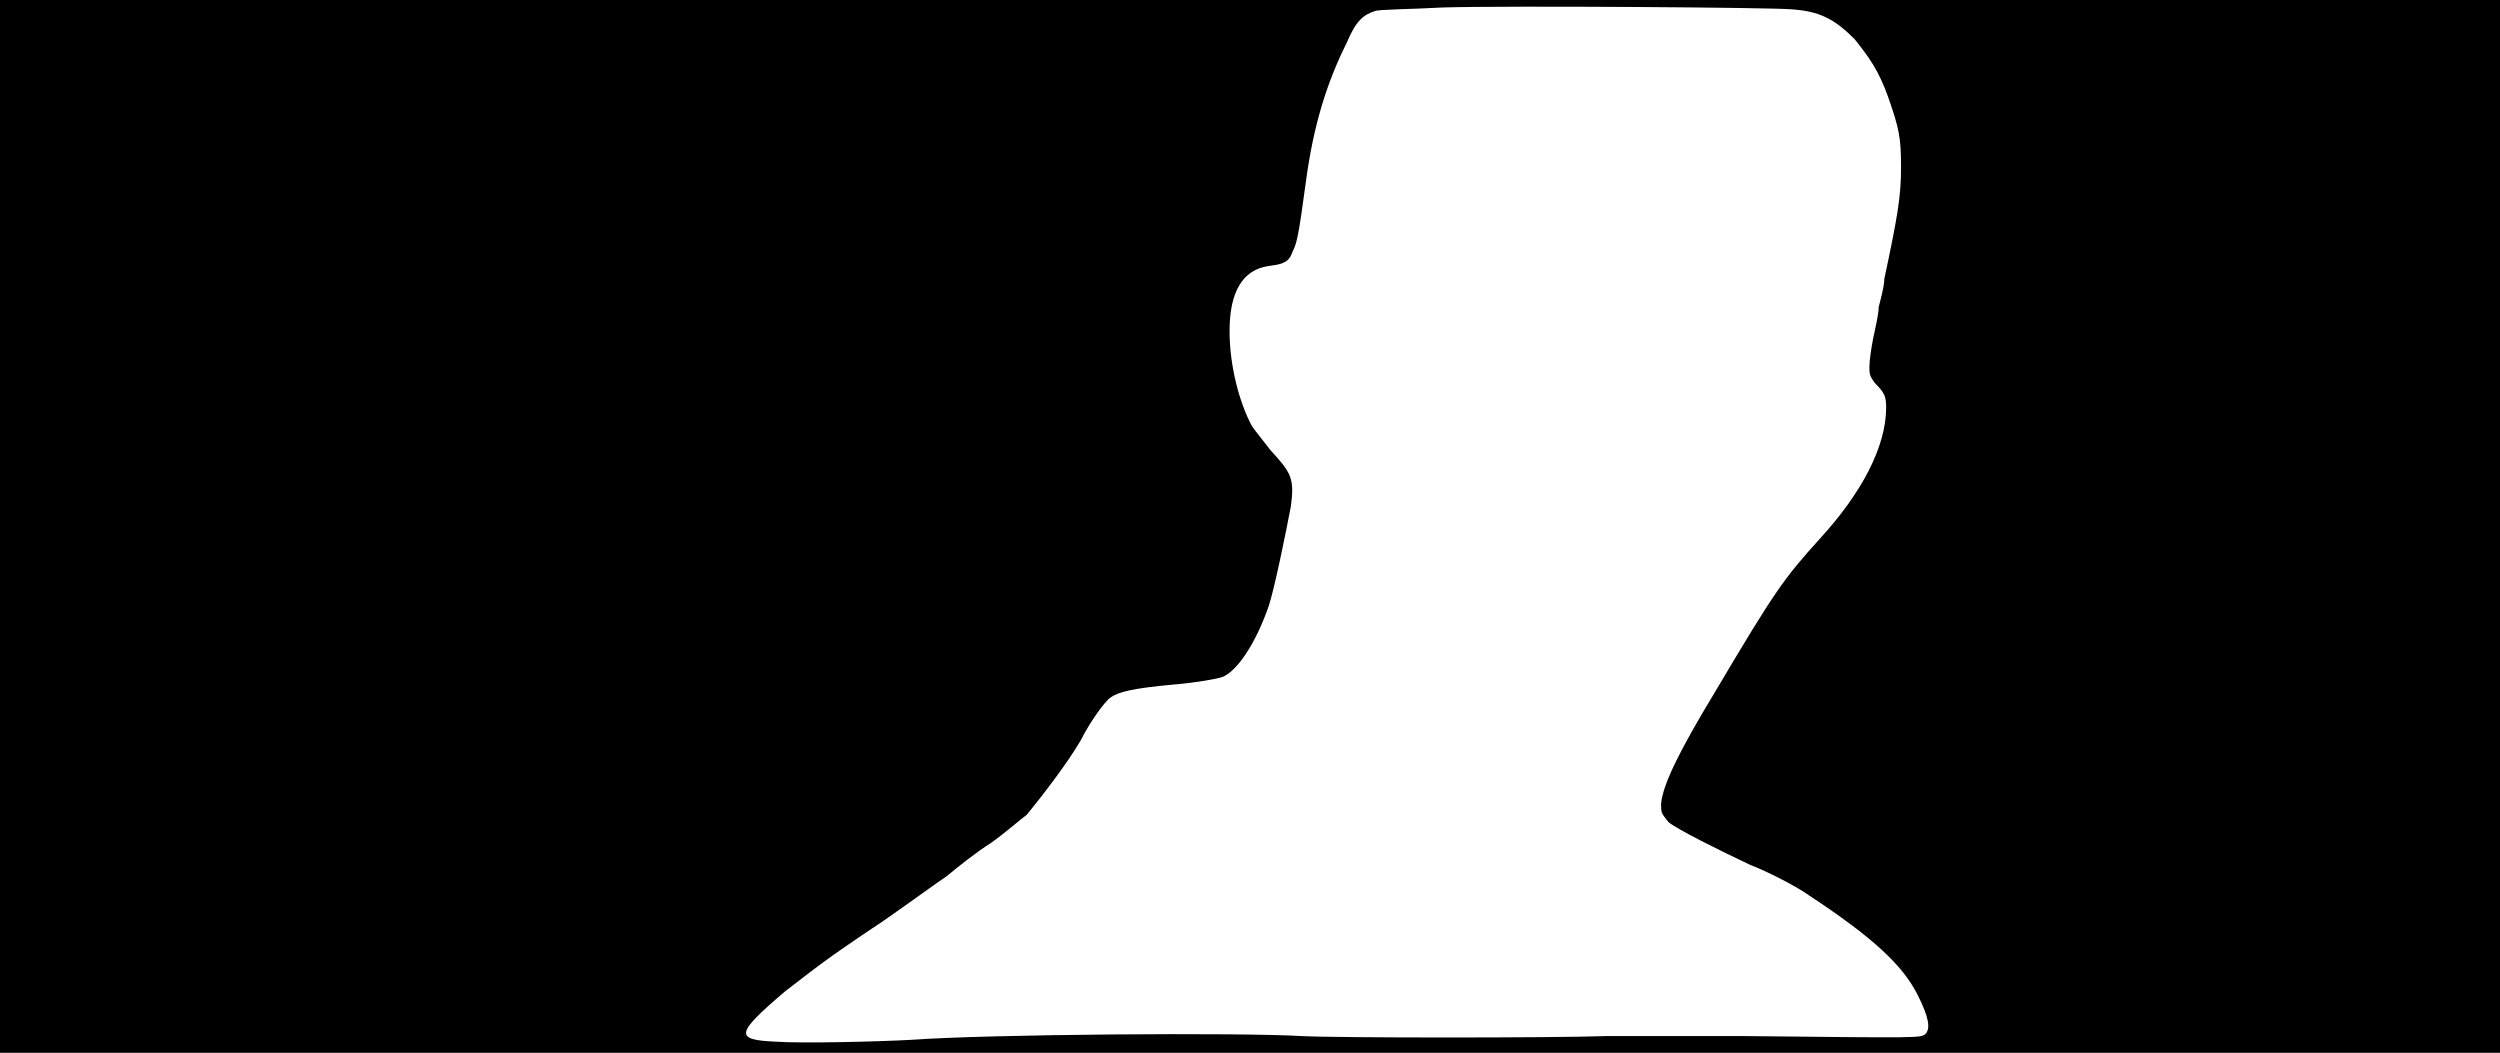 <svg xmlns="http://www.w3.org/2000/svg" width="1344" height="566"><path d="M0 283V0h1344v566H0V283m490 276c41-3 176-4 210-2 19 1 136 1 163 0h76c94 1 93 1 96-1 3-3 2-9-4-21-8-16-24-31-59-54-7-5-23-13-31-16-17-8-39-19-44-23-4-5-4-5-4-10 1-10 9-27 29-60 32-54 37-61 56-82 23-25 36-50 36-71 0-6-1-8-6-13-3-4-3-5-3-9 0-3 1-10 2-15s3-13 3-17c1-4 3-11 3-15 7-33 9-44 9-60s-1-21-7-38c-5-14-10-21-18-31-11-11-19-15-34-16-11-1-151-2-187-1-18 1-35 1-37 2-6 2-10 5-15 17-11 22-18 45-22 75s-5 33-7 37c-2 6-5 7-13 8-14 2-21 14-21 35 0 18 5 38 12 51 2 3 7 9 10 13 11 12 13 15 11 30-3 16-9 45-12 54-7 20-17 35-25 38-3 1-14 3-26 4-22 2-30 4-34 7-3 2-11 13-16 23-7 12-20 29-29 40-4 3-12 10-19 15-8 5-18 13-24 18-6 4-21 15-34 24-33 22-36 25-53 38-27 23-27 26-5 27 14 1 55 0 73-1z"/></svg>